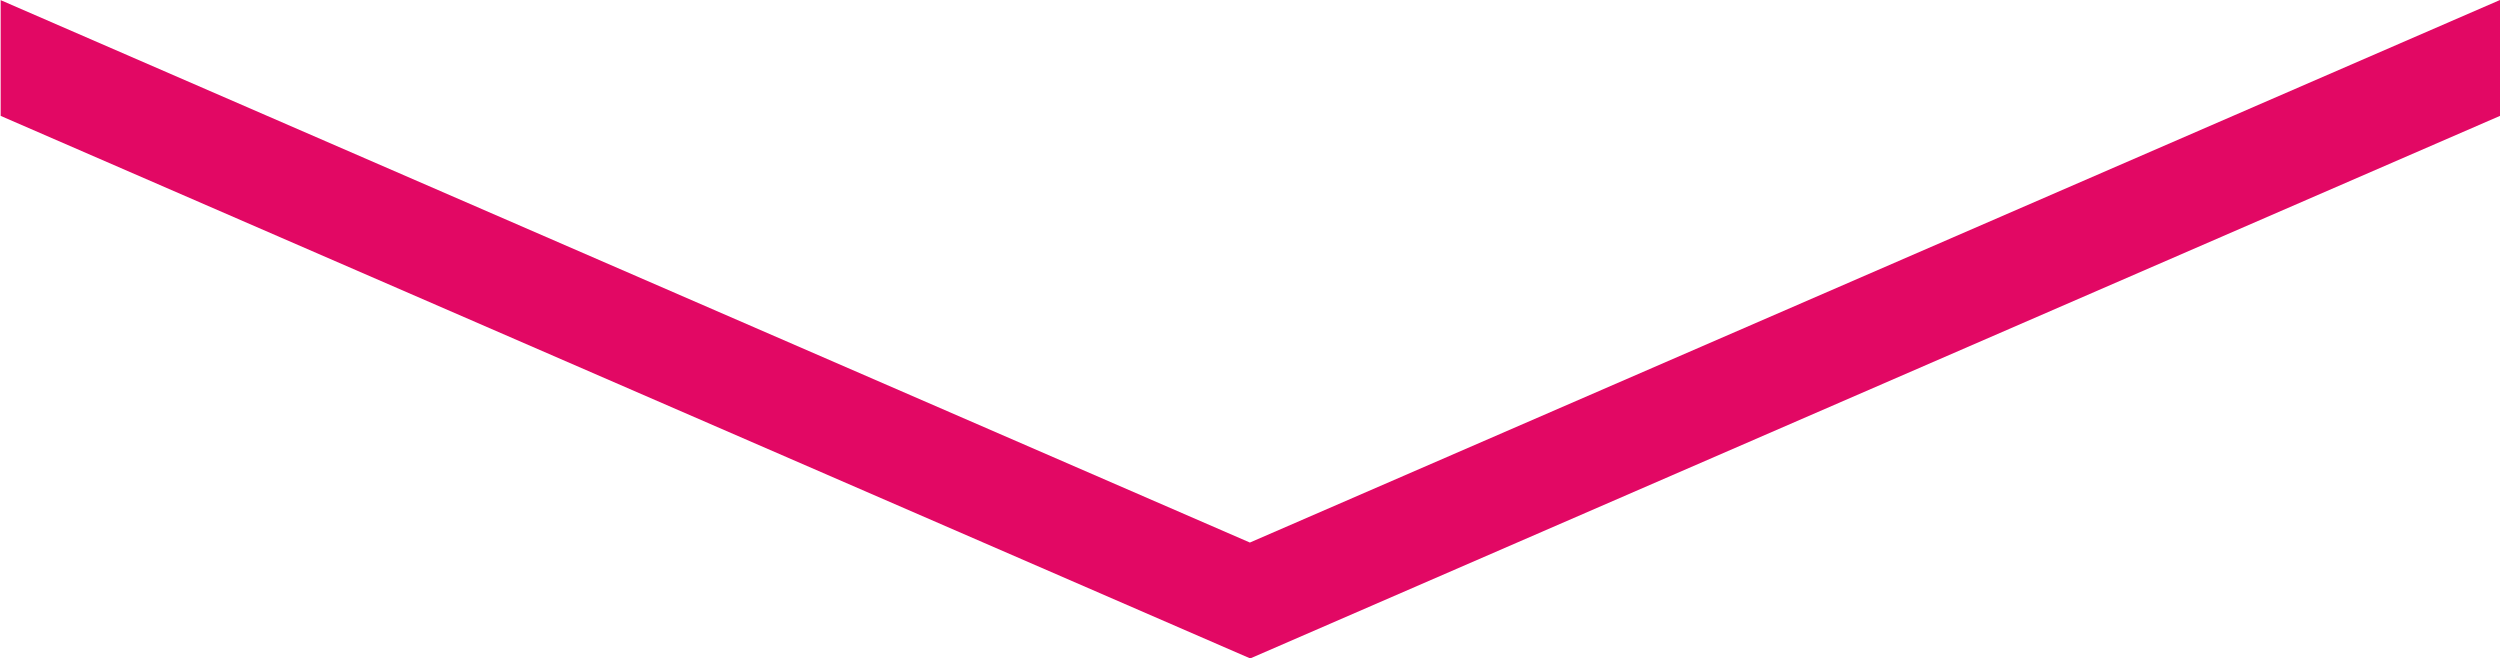 <svg fill="#e20864" xmlns="http://www.w3.org/2000/svg" width="37.969" height="10" viewBox="0 0 37.969 10">
  <path d="M267.036,2055.88l18.978,8.24L305,2055.88v1.76l-18.981,8.24-18.978-8.24v-1.76Z" transform="translate(-267.031 -2055.88)"/>
</svg>

